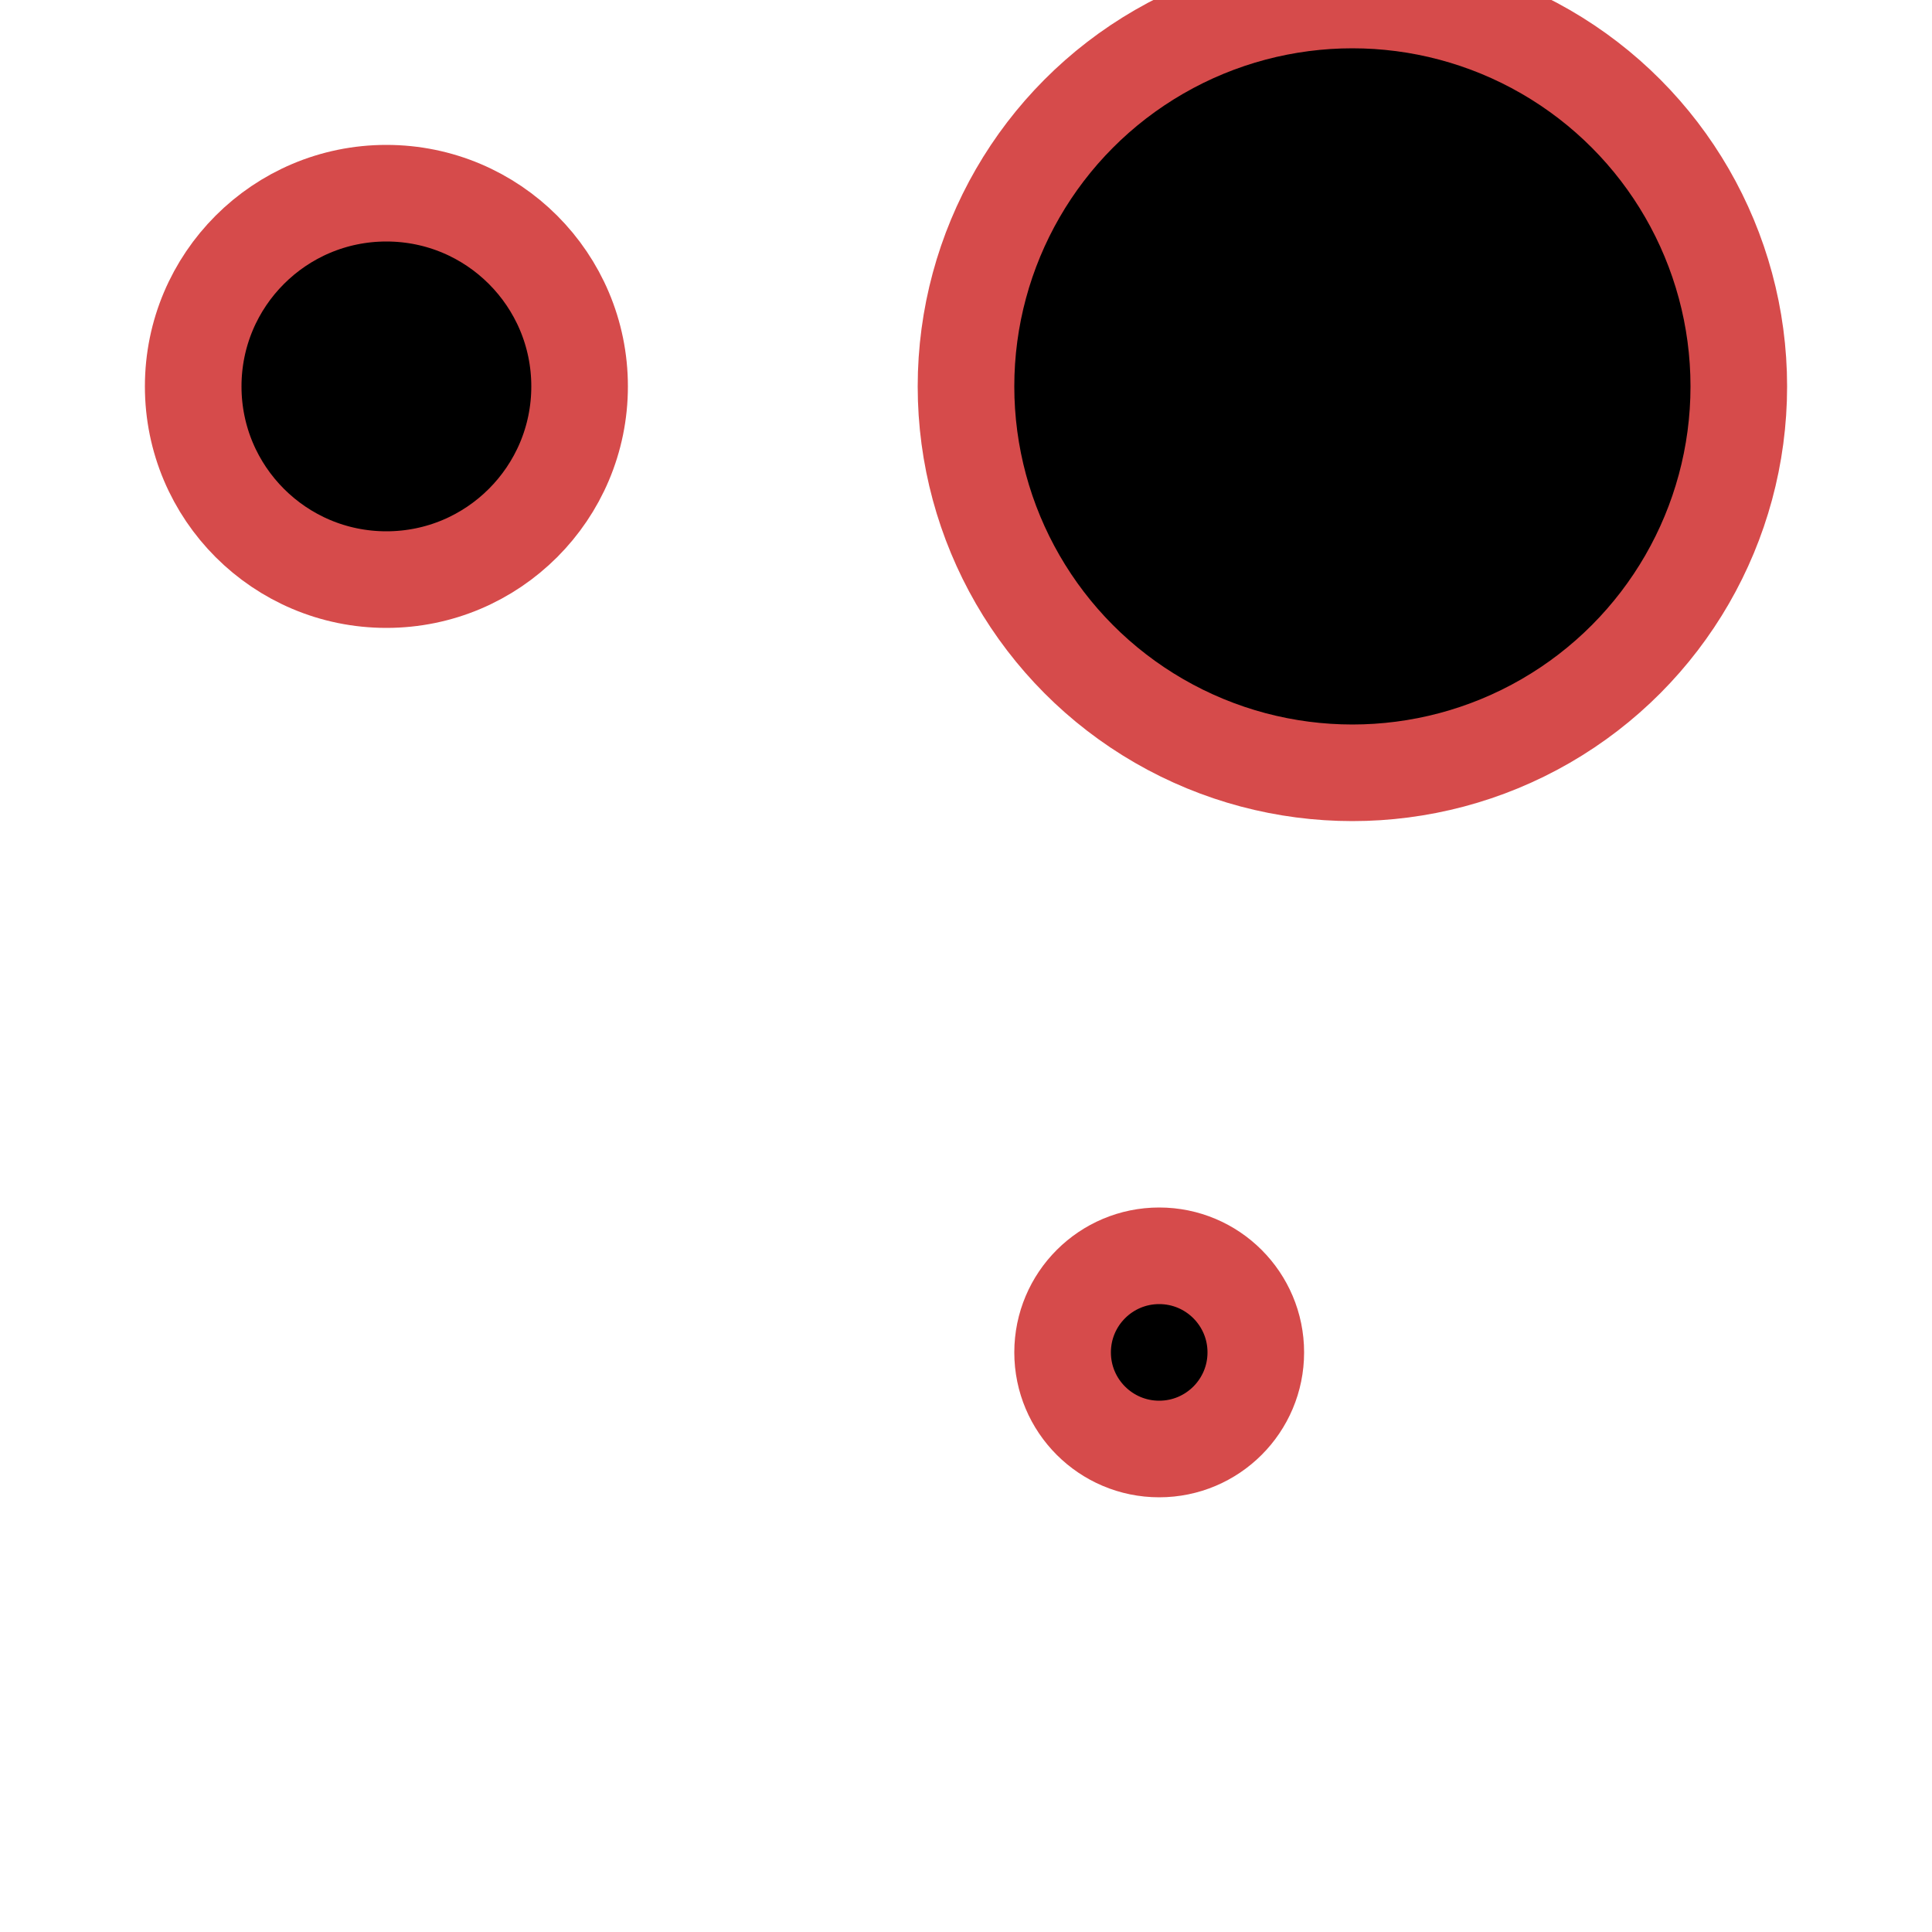 <svg xmlns='http://www.w3.org/2000/svg' viewBox='0 0 10 10'>
    <circle cx='2' cy='2' r='1'></circle>
    <circle cx='7' cy='2' r='2'></circle>
    <circle cx='6' cy='7' r='.5'></circle>
    <style>
        circle {
            stroke-width: .5;
            stroke: #d64b4b;
            fill: #0000;
        }
    </style>
</svg>